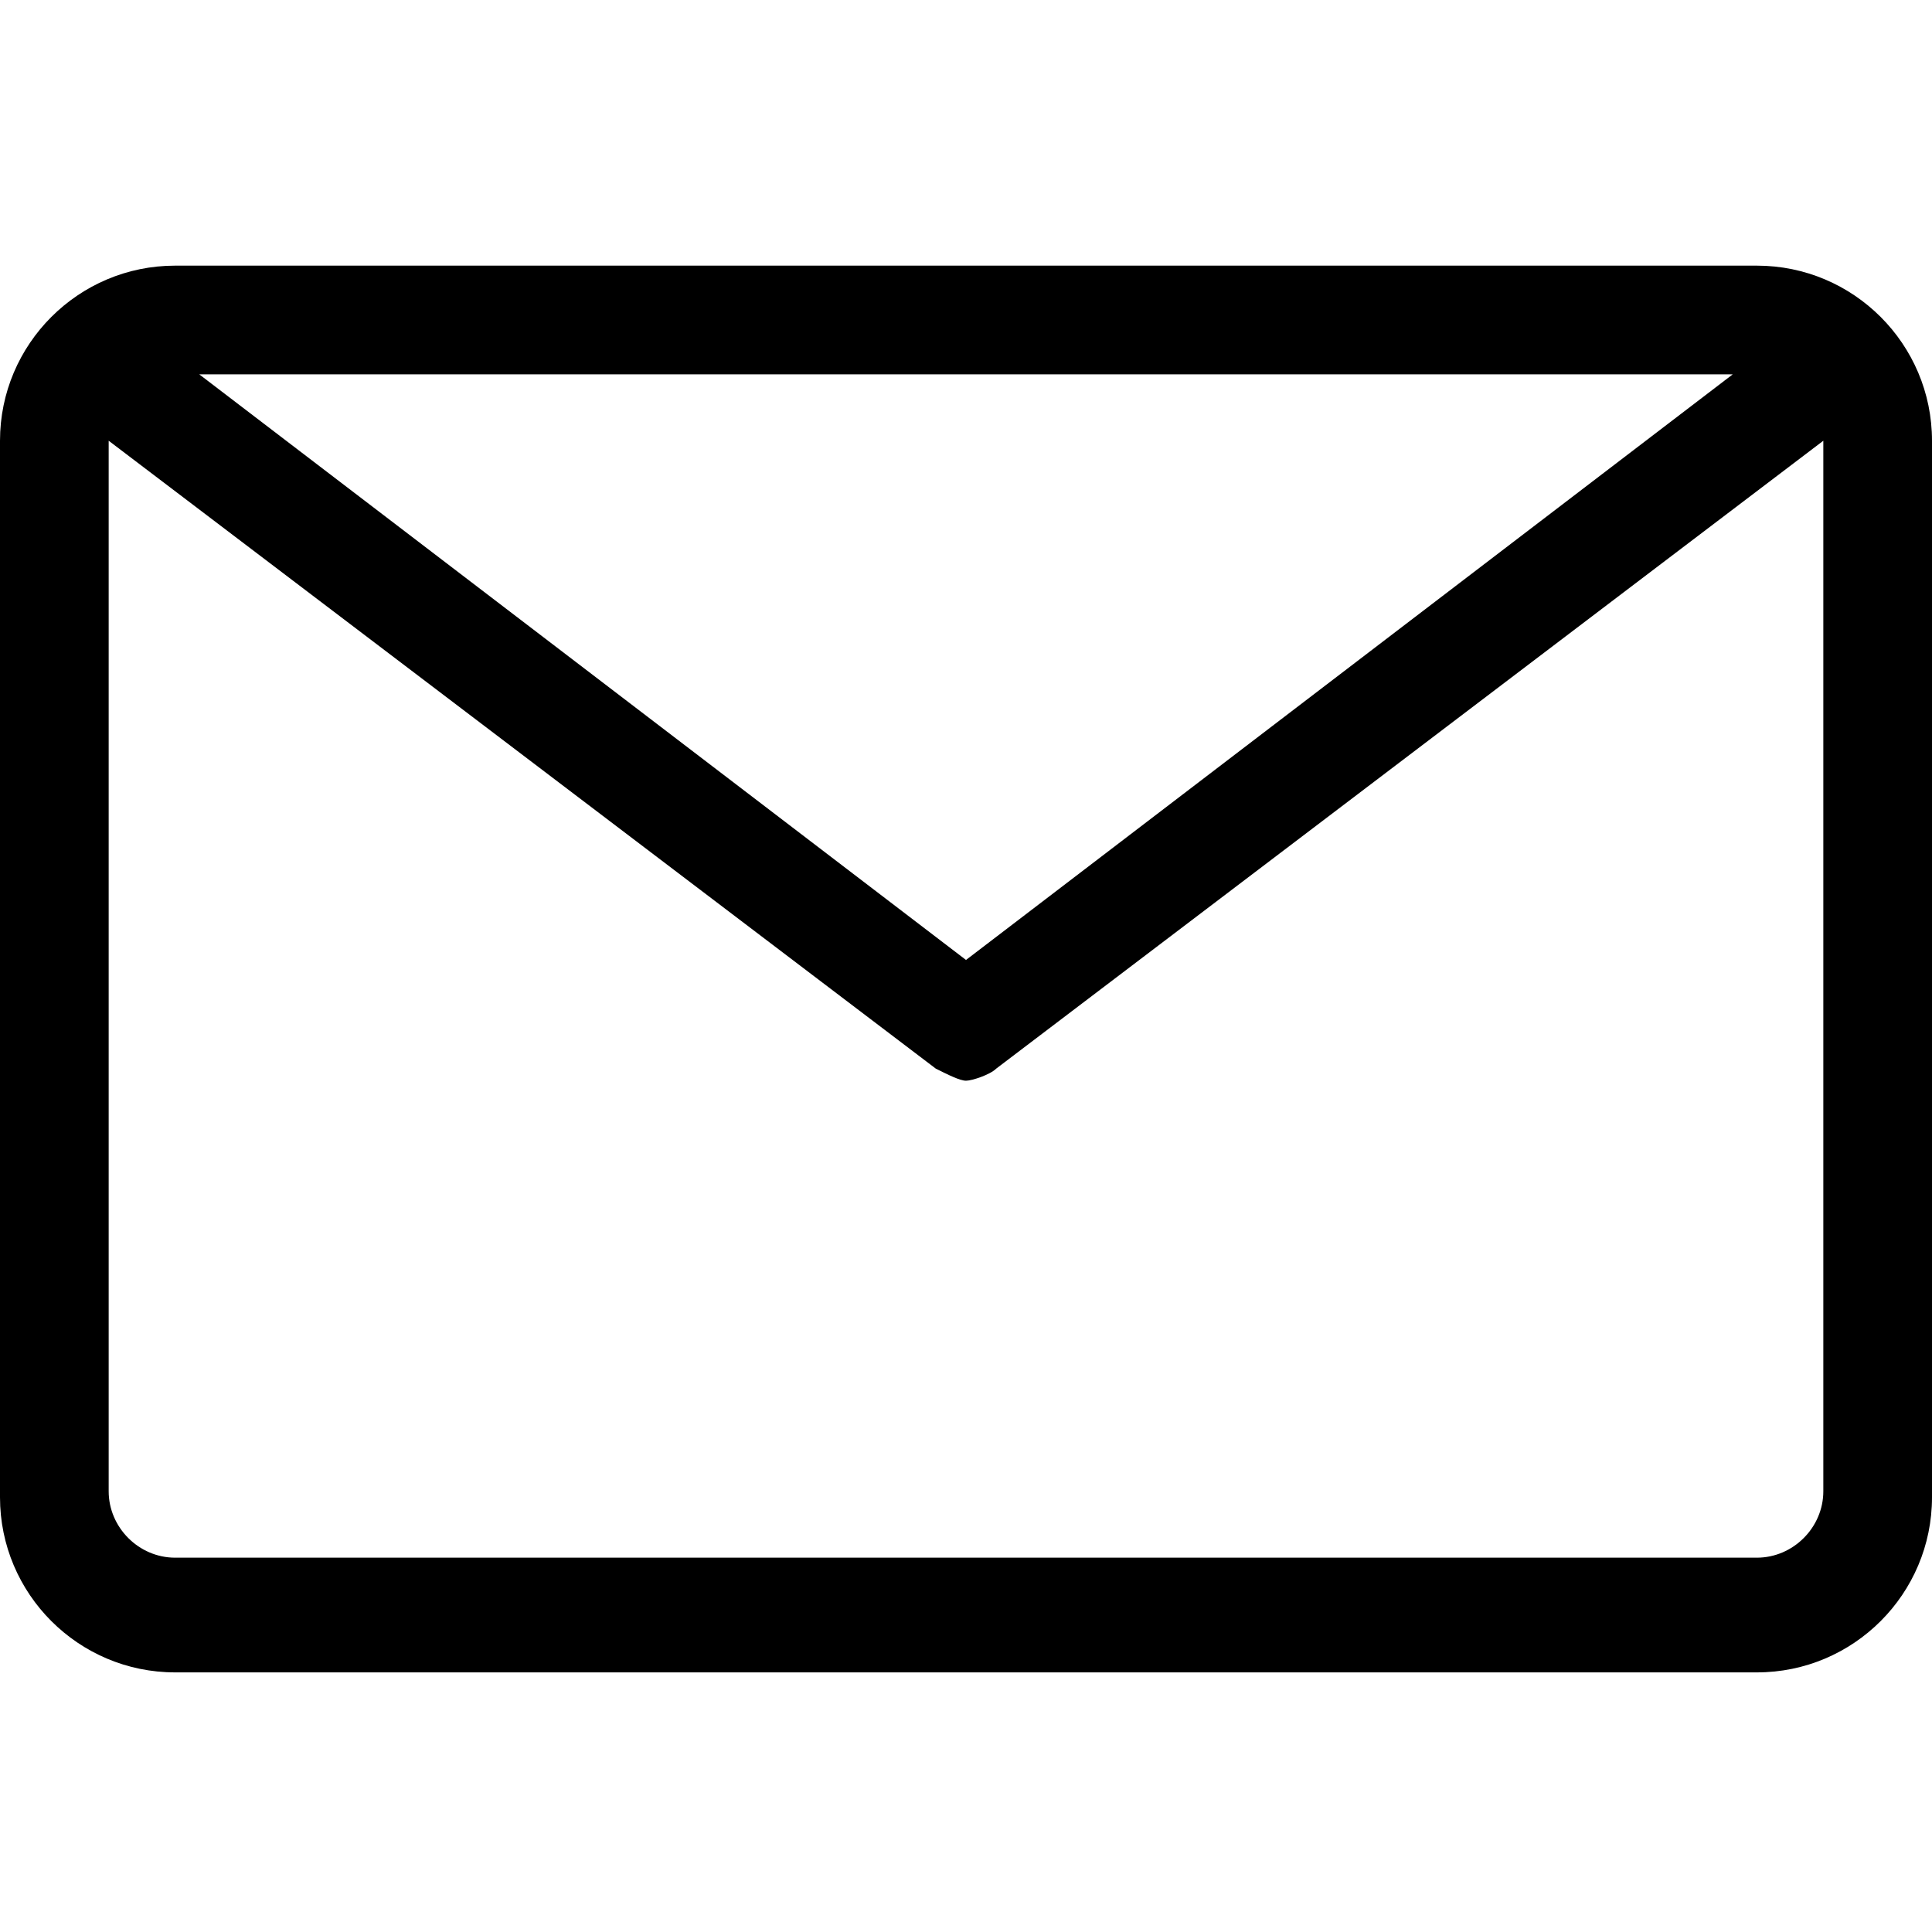 <svg version="1.1" id="Capa_1" xmlns="http://www.w3.org/2000/svg" xmlns:xlink="http://www.w3.org/1999/xlink" x="0px" y="0px"
	 viewBox="0 0 32 32" style="enable-background:new 0 0 32 32;" xml:space="preserve">
<path d="M29.1,4.4H2.9C1.3,4.4,0,5.7,0,7.3v17.5c0,1.6,1.3,2.9,2.9,2.9h26.2c1.6,0,2.9-1.3,2.9-2.9V7.3C32,5.7,30.7,4.4,29.1,4.4z
	 M28.7,6.2L16,15.9L3.3,6.2H28.7z M29.1,25.8H2.9c-0.6,0-1.1-0.5-1.1-1.1V7.3l13.7,10.4c0.2,0.1,0.4,0.2,0.5,0.2s0.4-0.1,0.5-0.2
	L30.2,7.3v17.4C30.2,25.3,29.7,25.8,29.1,25.8z"/>
</svg>
